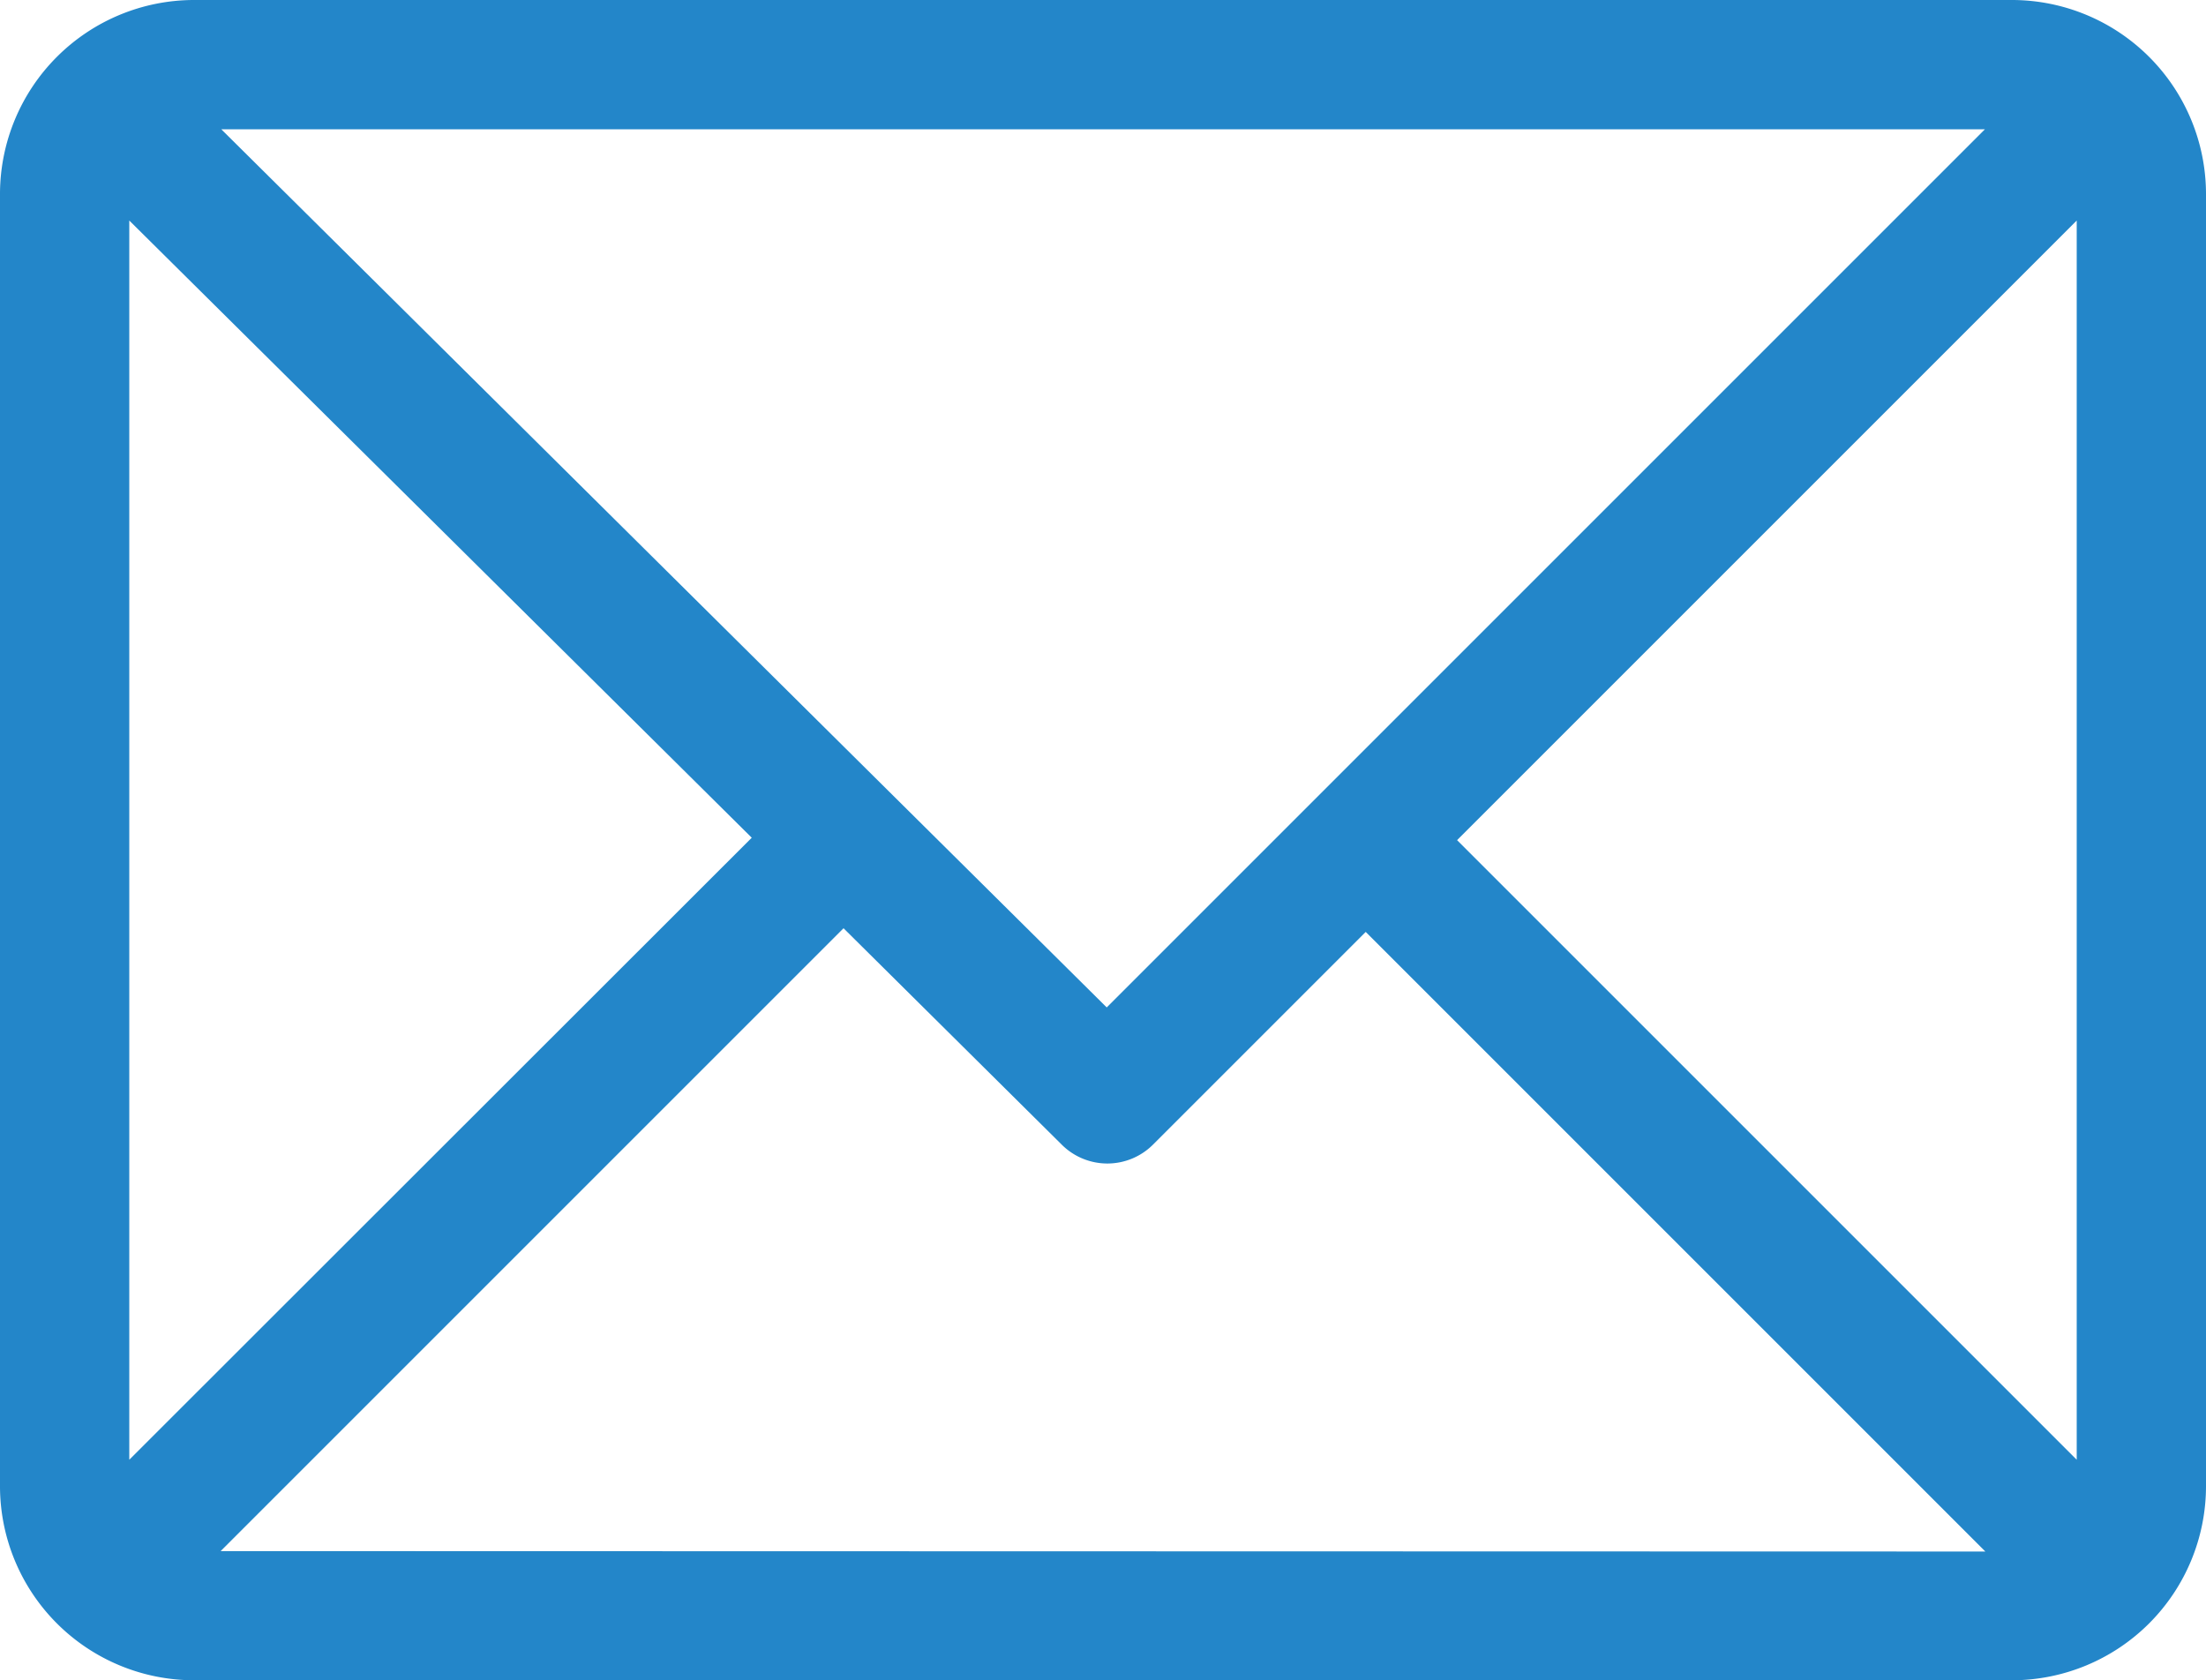 <svg xmlns="http://www.w3.org/2000/svg" width="21.005" height="16" viewBox="0 0 21.005 16">
  <g id="email_1_" data-name="email (1)" transform="translate(0 -61)">
    <g id="Group_120" data-name="Group 120" transform="translate(0 61)">
      <path id="Path_4322" data-name="Path 4322" d="M19.159,61H1.846A1.849,1.849,0,0,0,0,62.846V75.154A1.849,1.849,0,0,0,1.846,77H19.159a1.849,1.849,0,0,0,1.846-1.846V62.846A1.849,1.849,0,0,0,19.159,61ZM18.9,62.231l-8.362,8.362L2.107,62.231ZM1.231,74.9V63.1l5.927,5.877Zm.87.87,5.931-5.931L10.11,71.9a.615.615,0,0,0,.868,0l2.026-2.026,5.9,5.9Zm17.673-.87-5.9-5.9,5.9-5.9Z" transform="translate(0 -61)" fill="#2386c9"/>
    </g>
  </g>
</svg>
